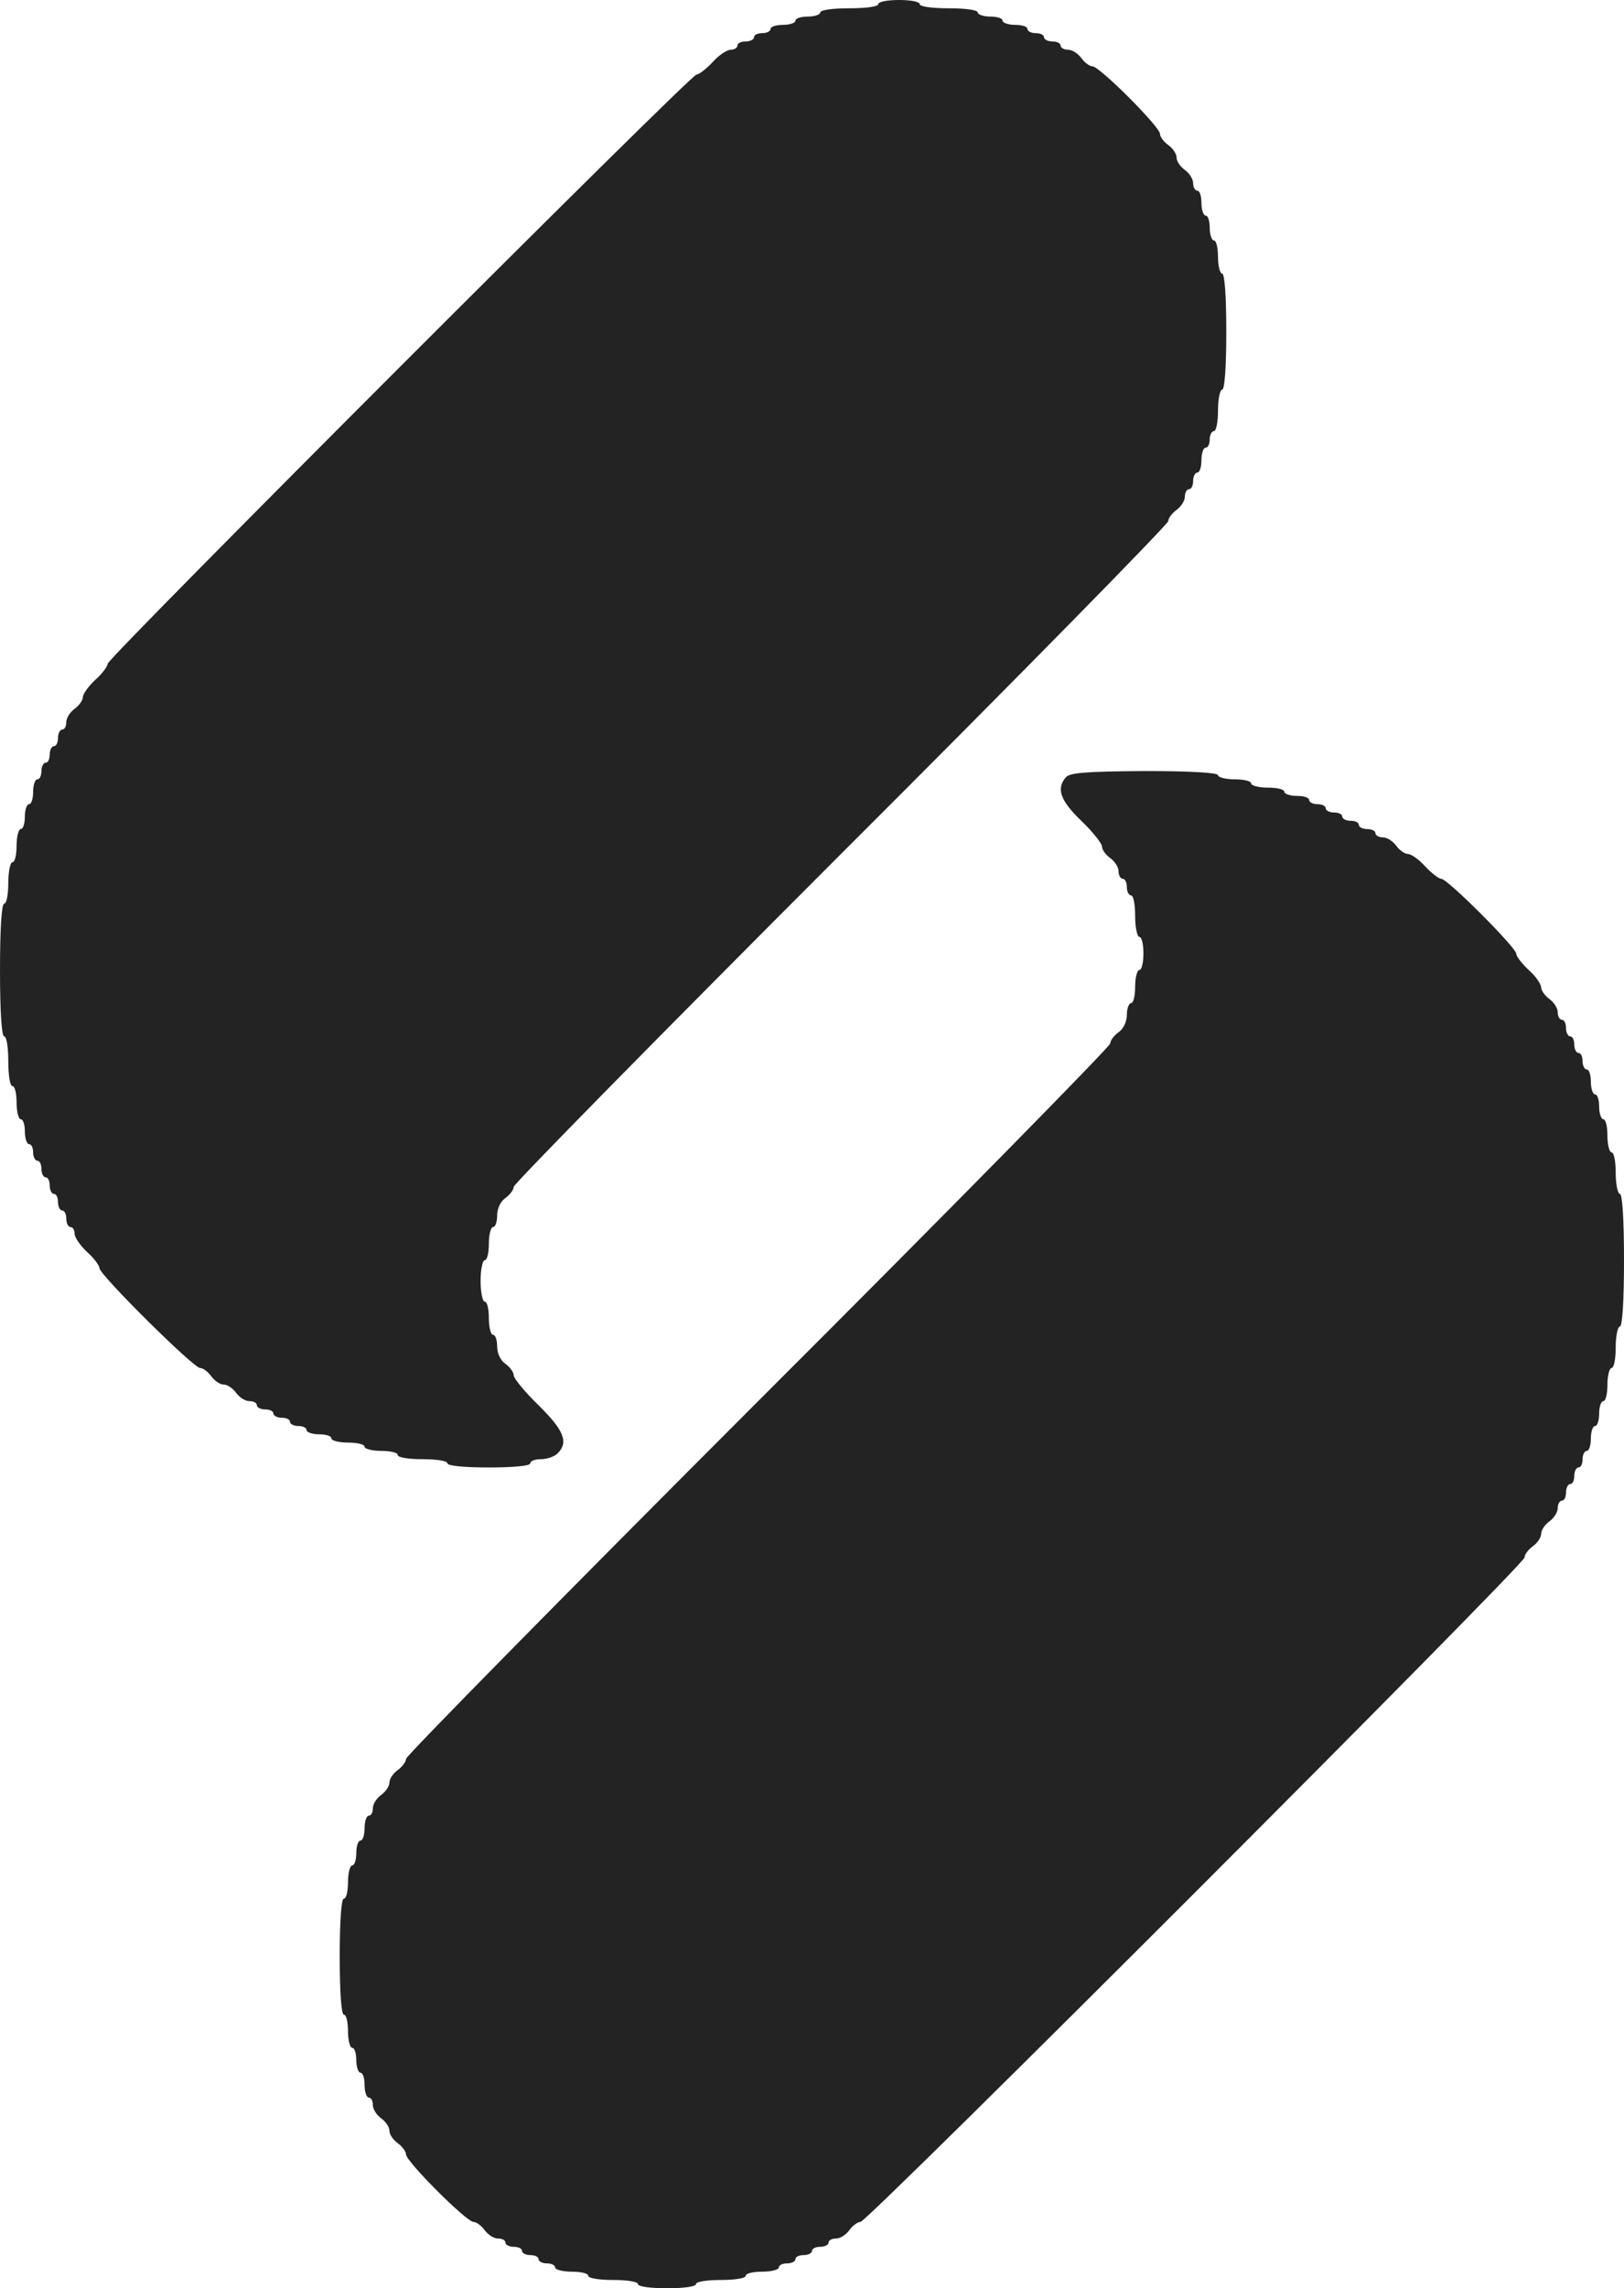 <svg width="392" height="552" viewBox="0 0 392 552" fill="none" xmlns="http://www.w3.org/2000/svg">
  <path
    d="M212 1C212 1.6 209 2 205 2C201 2 198 2.4 198 3C198 3.5 196.7 4 195 4C193.4 4 192 4.4 192 5C192 5.5 190.7 6 189 6C187.4 6 186 6.4 186 7C186 7.5 185.1 8 184 8C182.9 8 182 8.4 182 9C182 9.5 181.1 10 180 10C178.9 10 178 10.4 178 11C178 11.5 177.3 12 176.4 12C175.5 12 173.5 13.3 172 15C170.5 16.6 168.7 18 168.1 18C166.7 18 26 158.7 26 160.1C26 160.7 24.7 162.5 23 164C21.4 165.5 20 167.4 20 168.2C20 168.9 19.1 170.2 18 171C16.9 171.8 16 173.2 16 174.2C16 175.2 15.6 176 15 176C14.5 176 14 176.9 14 178C14 179.1 13.6 180 13 180C12.5 180 12 180.9 12 182C12 183.1 11.6 184 11 184C10.5 184 10 184.9 10 186C10 187.1 9.6 188 9 188C8.5 188 8 189.3 8 191C8 192.6 7.6 194 7 194C6.5 194 6 195.3 6 197C6 198.6 5.6 200 5 200C4.5 200 4 201.8 4 204C4 206.2 3.6 208 3 208C2.5 208 2 210.2 2 213C2 215.7 1.6 218 1 218C0.4 218 0 224 0 234C0 244 0.4 250 1 250C1.6 250 2 252.7 2 256C2 259.3 2.4 262 3 262C3.6 262 4 263.8 4 266C4 268.2 4.5 270 5 270C5.6 270 6 271.3 6 273C6 274.6 6.5 276 7 276C7.6 276 8 276.9 8 278C8 279.1 8.5 280 9 280C9.6 280 10 280.9 10 282C10 283.1 10.5 284 11 284C11.6 284 12 284.9 12 286C12 287.1 12.5 288 13 288C13.6 288 14 288.9 14 290C14 291.1 14.5 292 15 292C15.6 292 16 292.9 16 294C16 295.1 16.5 296 17 296C17.6 296 18 296.7 18 297.6C18 298.5 19.4 300.5 21 302C22.7 303.5 24 305.3 24 305.9C24 307.5 46.7 330 48.3 330C49 330 50.2 330.9 51 332C51.8 333.1 53.1 334 54 334C54.9 334 56.2 334.9 57 336C57.8 337.1 59.2 338 60.2 338C61.2 338 62 338.4 62 339C62 339.5 62.9 340 64 340C65.1 340 66 340.4 66 341C66 341.5 66.9 342 68 342C69.1 342 70 342.4 70 343C70 343.5 70.9 344 72 344C73.1 344 74 344.4 74 345C74 345.5 75.4 346 77 346C78.7 346 80 346.4 80 347C80 347.5 81.8 348 84 348C86.2 348 88 348.4 88 349C88 349.5 89.8 350 92 350C94.2 350 96 350.4 96 351C96 351.6 98.7 352 102 352C105.3 352 108 352.4 108 353C108 353.6 112 354 118 354C124 354 128 353.6 128 353C128 352.4 129.2 352 130.6 352C132 352 133.8 351.4 134.6 350.6C137.3 347.9 136.1 345 130 339C126.7 335.8 124 332.5 124 331.8C124 331 123.1 329.8 122 329C120.8 328.2 120 326.4 120 324.8C120 323.3 119.6 322 119 322C118.5 322 118 320.2 118 318C118 315.8 117.6 314 117 314C116.5 314 116 311.7 116 309C116 306.2 116.5 304 117 304C117.6 304 118 302.2 118 300C118 297.8 118.5 296 119 296C119.6 296 120 294.7 120 293.2C120 291.6 120.8 289.8 122 289C123.1 288.2 124 287 124 286.3C124 285.6 159.6 249.4 203 206C246.5 162.6 282 126.4 282 125.7C282 125 282.9 123.8 284 123C285.1 122.2 286 120.8 286 119.8C286 118.8 286.5 118 287 118C287.6 118 288 117.1 288 116C288 114.9 288.5 114 289 114C289.6 114 290 112.6 290 111C290 109.3 290.5 108 291 108C291.6 108 292 107.1 292 106C292 104.9 292.5 104 293 104C293.6 104 294 101.7 294 99C294 96.2 294.5 94 295 94C295.6 94 296 88.7 296 80C296 71.3 295.6 66 295 66C294.5 66 294 64.2 294 62C294 59.8 293.6 58 293 58C292.5 58 292 56.6 292 55C292 53.3 291.6 52 291 52C290.5 52 290 50.6 290 49C290 47.3 289.6 46 289 46C288.5 46 288 45.2 288 44.2C288 43.2 287.1 41.8 286 41C284.9 40.2 284 38.9 284 38C284 37.1 283.1 35.8 282 35C280.9 34.2 280 33 280 32.3C280 30.6 265.4 16 263.7 16C263 16 261.8 15.1 261 14C260.2 12.9 258.8 12 257.8 12C256.8 12 256 11.5 256 11C256 10.4 255.1 10 254 10C252.9 10 252 9.5 252 9C252 8.4 251.1 8 250 8C248.9 8 248 7.5 248 7C248 6.4 246.7 6 245 6C243.4 6 242 5.5 242 5C242 4.4 240.7 4 239 4C237.4 4 236 3.5 236 3C236 2.4 233 2 229 2C225 2 222 1.6 222 1C222 0.4 219.8 -5.27501e-06 217 -5.27501e-06C214.3 -5.27501e-06 212 0.4 212 1Z"
    fill="#232323"
  />
  <path
    d="M257.3 187.5C254.9 190.2 255.9 193.1 261 198C263.8 200.7 266 203.5 266 204.2C266 205 266.9 206.2 268 207C269.1 207.8 270 209.2 270 210.2C270 211.2 270.5 212 271 212C271.6 212 272 212.9 272 214C272 215.1 272.5 216 273 216C273.6 216 274 218.2 274 221C274 223.7 274.5 226 275 226C275.6 226 276 227.8 276 230C276 232.2 275.6 234 275 234C274.5 234 274 235.8 274 238C274 240.2 273.6 242 273 242C272.5 242 272 243.3 272 244.8C272 246.4 271.2 248.2 270 249C268.9 249.8 268 251 268 251.7C268 252.4 229.8 291.3 183 338C136.3 384.7 98 423.6 98 424.3C98 425 97.1 426.2 96 427C94.9 427.8 94 429.1 94 430C94 430.9 93.1 432.2 92 433C90.9 433.8 90 435.2 90 436.2C90 437.2 89.6 438 89 438C88.5 438 88 439.3 88 441C88 442.6 87.6 444 87 444C86.5 444 86 445.3 86 447C86 448.6 85.6 450 85 450C84.5 450 84 451.8 84 454C84 456.2 83.6 458 83 458C82.4 458 82 463.3 82 472C82 480.7 82.4 486 83 486C83.6 486 84 487.8 84 490C84 492.2 84.5 494 85 494C85.6 494 86 495.3 86 497C86 498.6 86.5 500 87 500C87.6 500 88 501.3 88 503C88 504.6 88.5 506 89 506C89.6 506 90 506.8 90 507.8C90 508.8 90.9 510.2 92 511C93.1 511.8 94 513.1 94 514C94 514.9 94.9 516.2 96 517C97.1 517.8 98 519 98 519.7C98 521.4 112.6 536 114.3 536C115 536 116.2 536.9 117 538C117.8 539.1 119.2 540 120.2 540C121.2 540 122 540.4 122 541C122 541.5 122.9 542 124 542C125.1 542 126 542.4 126 543C126 543.5 126.9 544 128 544C129.1 544 130 544.4 130 545C130 545.5 130.9 546 132 546C133.1 546 134 546.4 134 547C134 547.5 135.8 548 138 548C140.2 548 142 548.4 142 549C142 549.6 144.7 550 148 550C151.3 550 154 550.4 154 551C154 551.6 157 552 161 552C165 552 168 551.6 168 551C168 550.4 170.7 550 174 550C177.3 550 180 549.6 180 549C180 548.4 181.8 548 184 548C186.2 548 188 547.5 188 547C188 546.4 188.9 546 190 546C191.1 546 192 545.5 192 545C192 544.4 192.9 544 194 544C195.1 544 196 543.5 196 543C196 542.4 196.9 542 198 542C199.1 542 200 541.5 200 541C200 540.4 200.8 540 201.8 540C202.8 540 204.2 539.1 205 538C205.8 536.9 207 536 207.7 536C209.4 536 368 377.4 368 375.7C368 375 368.9 373.8 370 373C371.1 372.2 372 370.9 372 370C372 369.1 372.9 367.8 374 367C375.1 366.2 376 364.8 376 363.8C376 362.8 376.5 362 377 362C377.6 362 378 361.1 378 360C378 358.9 378.5 358 379 358C379.6 358 380 357.1 380 356C380 354.9 380.5 354 381 354C381.6 354 382 353.1 382 352C382 350.9 382.5 350 383 350C383.6 350 384 348.6 384 347C384 345.3 384.5 344 385 344C385.6 344 386 342.6 386 341C386 339.3 386.5 338 387 338C387.6 338 388 336.2 388 334C388 331.8 388.5 330 389 330C389.6 330 390 327.7 390 325C390 322.2 390.5 320 391 320C391.6 320 392 314 392 304C392 294 391.6 288 391 288C390.5 288 390 285.7 390 283C390 280.2 389.6 278 389 278C388.5 278 388 276.2 388 274C388 271.8 387.6 270 387 270C386.5 270 386 268.6 386 267C386 265.3 385.6 264 385 264C384.5 264 384 262.6 384 261C384 259.3 383.6 258 383 258C382.5 258 382 257.1 382 256C382 254.9 381.6 254 381 254C380.5 254 380 253.1 380 252C380 250.9 379.6 250 379 250C378.5 250 378 249.1 378 248C378 246.9 377.6 246 377 246C376.5 246 376 245.2 376 244.2C376 243.2 375.1 241.8 374 241C372.9 240.2 372 238.9 372 238.2C372 237.4 370.7 235.5 369 234C367.4 232.5 366 230.7 366 230.1C366 228.6 349.4 212 347.9 212C347.3 212 345.5 210.6 344 209C342.5 207.3 340.6 206 339.8 206C339.1 206 337.8 205.1 337 204C336.2 202.9 334.8 202 333.8 202C332.8 202 332 201.5 332 201C332 200.4 331.1 200 330 200C328.9 200 328 199.5 328 199C328 198.4 327.1 198 326 198C324.9 198 324 197.5 324 197C324 196.4 323.1 196 322 196C320.9 196 320 195.5 320 195C320 194.4 319.1 194 318 194C316.9 194 316 193.5 316 193C316 192.4 314.7 192 313 192C311.4 192 310 191.5 310 191C310 190.4 308.2 190 306 190C303.8 190 302 189.5 302 189C302 188.4 300.2 188 298 188C295.8 188 294 187.5 294 187C294 186.4 287.4 186 276.3 186C262.2 186.1 258.2 186.4 257.3 187.5Z"
    fill="#232323"
  />
</svg>
